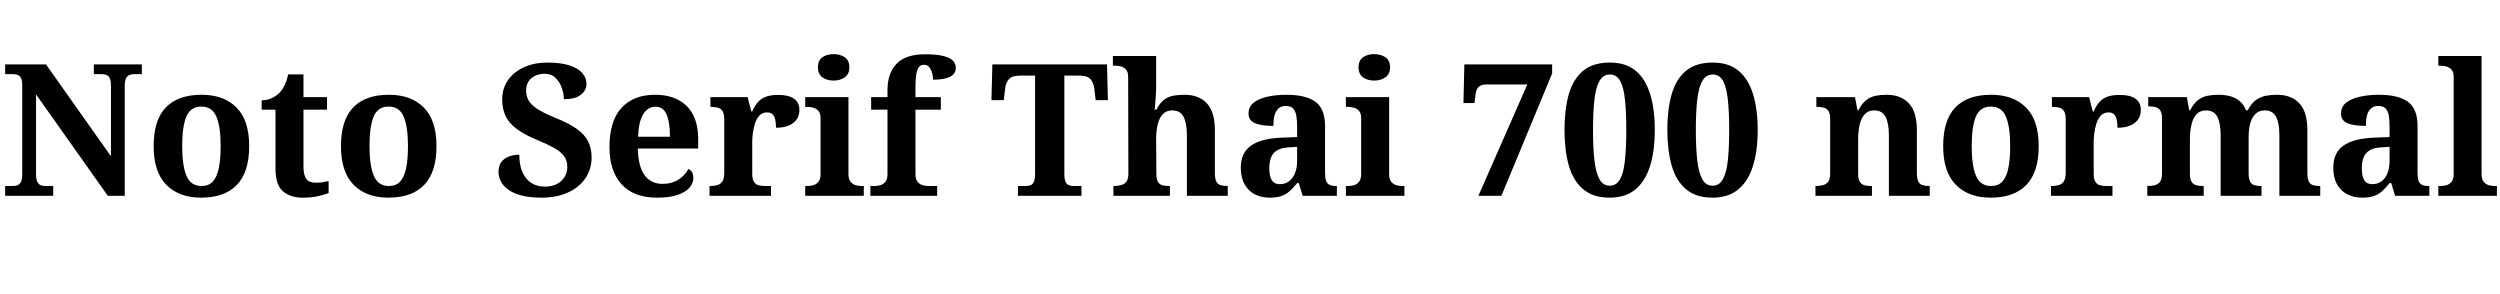 <svg xmlns="http://www.w3.org/2000/svg" xmlns:xlink="http://www.w3.org/1999/xlink" width="326.064" height="38.352"><path fill="black" d="M6.94 25.54L0.67 25.54L0.67 24.26L1.68 24.26Q2.02 24.26 2.29 24.16Q2.57 24.05 2.74 23.71Q2.90 23.38 2.90 22.70L2.90 22.70L2.90 11.14Q2.90 10.49 2.74 10.18Q2.57 9.86 2.29 9.77Q2.02 9.67 1.68 9.67L1.68 9.67L0.67 9.67L0.67 8.40L6 8.40L14.47 20.38L14.47 11.14Q14.47 10.49 14.30 10.18Q14.14 9.86 13.86 9.77Q13.58 9.67 13.25 9.67L13.25 9.67L12.24 9.67L12.24 8.40L18.50 8.40L18.50 9.67L17.50 9.67Q17.16 9.67 16.88 9.78Q16.61 9.89 16.44 10.21Q16.27 10.54 16.27 11.23L16.27 11.23L16.27 25.54L14.06 25.54L4.70 12.31L4.70 22.70Q4.70 23.38 4.87 23.71Q5.04 24.05 5.32 24.16Q5.59 24.26 5.93 24.26L5.93 24.26L6.94 24.26L6.94 25.54ZM26.23 25.78L26.23 25.78Q23.35 25.78 21.70 24.11Q20.04 22.44 20.04 19.06L20.04 19.06Q20.04 15.67 21.62 14.02Q23.21 12.36 26.30 12.36L26.30 12.36Q29.18 12.36 30.84 14.02Q32.50 15.67 32.50 19.06L32.50 19.06Q32.50 22.44 30.90 24.11Q29.30 25.78 26.23 25.78ZM26.28 24.26L26.28 24.26Q27.22 24.26 27.76 23.68Q28.30 23.09 28.54 21.92Q28.78 20.76 28.78 19.06L28.78 19.06Q28.78 16.49 28.21 15.19Q27.65 13.90 26.26 13.90L26.26 13.90Q24.86 13.90 24.31 15.19Q23.76 16.49 23.76 19.06L23.76 19.06Q23.76 21.60 24.32 22.93Q24.89 24.26 26.28 24.26ZM39.46 25.78L39.46 25.78Q37.85 25.78 36.89 24.94Q35.93 24.10 35.93 21.98L35.93 21.98L35.93 14.30L34.13 14.30L34.13 13.08Q34.90 13.08 35.51 12.77Q36.12 12.46 36.48 12.07L36.48 12.07Q36.84 11.69 37.13 11.10Q37.42 10.51 37.58 9.70L37.58 9.70L39.58 9.70L39.58 12.67L42.65 12.67L42.65 14.30L39.58 14.30L39.58 21.74Q39.58 22.82 39.95 23.33Q40.32 23.83 41.16 23.83L41.16 23.83Q41.64 23.83 42.06 23.77Q42.48 23.71 42.86 23.62L42.86 23.62L42.86 25.18Q42.48 25.34 41.60 25.56Q40.73 25.78 39.46 25.78ZM50.66 25.78L50.66 25.78Q47.78 25.78 46.13 24.11Q44.47 22.44 44.47 19.06L44.47 19.06Q44.47 15.67 46.06 14.02Q47.64 12.36 50.74 12.36L50.74 12.36Q53.62 12.36 55.27 14.02Q56.93 15.67 56.93 19.06L56.93 19.06Q56.93 22.44 55.33 24.11Q53.74 25.78 50.66 25.78ZM50.71 24.26L50.71 24.26Q51.65 24.26 52.19 23.68Q52.73 23.09 52.97 21.92Q53.21 20.76 53.21 19.06L53.21 19.06Q53.21 16.49 52.64 15.19Q52.08 13.90 50.69 13.90L50.69 13.90Q49.30 13.90 48.74 15.19Q48.19 16.49 48.19 19.06L48.19 19.06Q48.19 21.60 48.76 22.93Q49.32 24.26 50.71 24.26ZM70.63 25.78L70.63 25.78Q69.02 25.78 67.94 25.48Q66.86 25.18 66.22 24.68Q65.57 24.19 65.29 23.59Q65.02 22.99 65.02 22.42L65.02 22.42Q65.02 21.60 65.40 21.11Q65.78 20.62 66.41 20.40Q67.03 20.18 67.73 20.18L67.73 20.18Q67.73 21.55 68.15 22.48Q68.57 23.40 69.31 23.87Q70.06 24.34 71.02 24.34L71.02 24.34Q72.43 24.34 73.21 23.59Q73.99 22.85 73.99 21.74L73.99 21.74Q73.99 20.93 73.55 20.34Q73.10 19.75 72.22 19.26Q71.33 18.77 69.98 18.22L69.98 18.22Q68.30 17.52 67.32 16.76Q66.34 16.01 65.92 15.08Q65.50 14.16 65.50 12.98L65.50 12.98Q65.50 11.52 66.26 10.44Q67.03 9.36 68.36 8.76Q69.70 8.16 71.38 8.16L71.38 8.16Q73.15 8.16 74.28 8.53Q75.41 8.90 75.95 9.53Q76.49 10.15 76.49 10.94L76.49 10.94Q76.49 11.78 75.76 12.36Q75.02 12.94 73.54 12.94L73.54 12.94Q73.54 12.26 73.28 11.50Q73.03 10.73 72.48 10.18Q71.93 9.62 70.99 9.62L70.99 9.62Q70.03 9.62 69.32 10.19Q68.62 10.75 68.62 11.83L68.62 11.83Q68.62 12.50 68.93 13.08Q69.24 13.66 70.10 14.22Q70.97 14.78 72.58 15.43L72.58 15.43Q74.23 16.10 75.24 16.82Q76.25 17.54 76.70 18.44Q77.16 19.34 77.16 20.52L77.16 20.52Q77.16 22.06 76.36 23.24Q75.55 24.43 74.09 25.10Q72.62 25.78 70.63 25.78ZM85.70 25.78L85.70 25.78Q82.66 25.78 81.07 24.04Q79.49 22.30 79.49 19.18L79.49 19.18Q79.49 15.79 81.05 14.08Q82.61 12.36 85.44 12.36L85.44 12.36Q88.06 12.36 89.56 13.82Q91.06 15.29 91.06 18.14L91.06 18.14L91.06 19.37L83.18 19.37Q83.26 21.77 84.08 22.87Q84.91 23.98 86.40 23.98L86.40 23.98Q87.65 23.98 88.51 23.41Q89.38 22.85 89.78 22.03L89.78 22.03Q90.12 22.20 90.28 22.50Q90.43 22.80 90.43 23.21L90.43 23.21Q90.43 23.88 89.93 24.47Q89.42 25.06 88.38 25.42Q87.34 25.78 85.70 25.78ZM83.23 17.83L87.38 17.83Q87.38 15.98 86.95 14.95Q86.52 13.92 85.49 13.92L85.49 13.92Q84.48 13.92 83.88 14.92Q83.28 15.91 83.23 17.83L83.23 17.83ZM100.56 25.54L92.54 25.54L92.54 24.26L92.62 24.26Q93.17 24.26 93.58 24.14Q93.98 24.02 94.22 23.65Q94.46 23.28 94.46 22.54L94.46 22.54L94.46 15.58Q94.46 14.86 94.25 14.51Q94.03 14.16 93.65 14.05Q93.26 13.94 92.74 13.94L92.74 13.94L92.66 13.94L92.66 12.67L97.51 12.67L97.99 14.54L98.11 14.54Q98.42 13.82 98.83 13.34Q99.24 12.86 99.88 12.62Q100.51 12.38 101.50 12.38L101.50 12.38Q102.91 12.38 103.58 12.89Q104.26 13.39 104.26 14.33L104.26 14.33Q104.26 15.43 103.45 16.04Q102.65 16.66 101.21 16.66L101.21 16.66Q101.21 15.98 101.10 15.55Q100.99 15.12 100.74 14.89Q100.49 14.66 100.03 14.66L100.03 14.66Q99.41 14.66 99.02 15.10Q98.64 15.53 98.45 16.16Q98.26 16.80 98.18 17.45Q98.11 18.10 98.11 18.50L98.11 18.50L98.11 22.66Q98.11 23.35 98.33 23.70Q98.54 24.05 98.93 24.16Q99.31 24.26 99.79 24.26L99.79 24.26L100.56 24.26L100.56 25.54ZM112.66 25.54L105.02 25.54L105.02 24.26L105.31 24.26Q105.67 24.26 106.07 24.16Q106.46 24.05 106.74 23.71Q107.02 23.38 107.02 22.70L107.02 22.70L107.02 15.41Q107.02 14.76 106.73 14.45Q106.44 14.14 106.04 14.04Q105.65 13.94 105.31 13.94L105.31 13.94L105.02 13.94L105.02 12.67L110.66 12.67L110.66 22.70Q110.66 23.38 110.94 23.71Q111.22 24.05 111.62 24.16Q112.03 24.26 112.37 24.26L112.37 24.26L112.66 24.26L112.66 25.54ZM108.72 10.51L108.72 10.51Q107.86 10.51 107.27 10.09Q106.68 9.67 106.68 8.78L106.68 8.78Q106.68 7.87 107.27 7.46Q107.86 7.06 108.72 7.06L108.72 7.06Q109.56 7.06 110.17 7.46Q110.78 7.87 110.78 8.78L110.78 8.78Q110.78 9.67 110.17 10.09Q109.56 10.51 108.72 10.51ZM122.23 25.54L113.52 25.54L113.52 24.26L114.05 24.26Q114.41 24.26 114.80 24.16Q115.20 24.05 115.48 23.71Q115.75 23.38 115.75 22.70L115.75 22.70L115.75 14.30L113.62 14.30L113.62 12.67L115.75 12.67L115.75 11.78Q115.75 9.55 116.93 8.32Q118.10 7.08 120.65 7.08L120.65 7.08Q122.21 7.08 123.07 7.31Q123.94 7.54 124.30 7.93Q124.66 8.33 124.66 8.83L124.66 8.83Q124.66 9.36 124.33 9.71Q124.01 10.06 123.35 10.22Q122.69 10.39 121.70 10.39L121.70 10.39Q121.70 10.01 121.58 9.55Q121.46 9.10 121.21 8.77Q120.96 8.45 120.50 8.45L120.50 8.45Q119.90 8.45 119.65 9.11Q119.40 9.77 119.40 11.35L119.40 11.35L119.40 12.67L122.71 12.67L122.71 14.30L119.40 14.30L119.40 22.70Q119.40 23.38 119.68 23.71Q119.95 24.05 120.36 24.16Q120.77 24.26 121.10 24.26L121.10 24.26L122.23 24.26L122.23 25.54ZM141.05 25.54L132.77 25.54L132.77 24.26L133.78 24.26Q134.14 24.26 134.41 24.16Q134.69 24.05 134.84 23.71Q135 23.38 135 22.70L135 22.70L135 9.86L133.08 9.86Q132 9.86 131.59 10.32Q131.18 10.78 131.09 11.57L131.09 11.57L130.92 13.06L129.31 13.06L129.43 8.40L144.38 8.40L144.50 13.06L142.90 13.06L142.73 11.57Q142.63 10.78 142.22 10.32Q141.82 9.86 140.74 9.86L140.74 9.86L138.82 9.86L138.82 22.70Q138.82 23.38 138.97 23.71Q139.13 24.05 139.42 24.16Q139.70 24.26 140.04 24.26L140.04 24.26L141.05 24.26L141.05 25.54ZM152.59 25.54L145.22 25.54L145.22 24.26L145.27 24.26Q145.82 24.26 146.24 24.14Q146.66 24.02 146.92 23.68Q147.17 23.33 147.17 22.61L147.17 22.61L147.14 10.03Q147.14 9.38 146.86 9.07Q146.57 8.76 146.17 8.66Q145.78 8.57 145.44 8.57L145.44 8.57L145.15 8.57L145.15 7.30L150.79 7.30L150.79 11.26Q150.79 11.88 150.74 12.59Q150.70 13.30 150.65 13.80Q150.60 14.30 150.60 14.30L150.60 14.30L150.82 14.30Q151.30 13.39 151.86 12.98Q152.42 12.58 153.08 12.47Q153.74 12.36 154.49 12.36L154.49 12.36Q156.34 12.36 157.39 13.46Q158.45 14.57 158.45 16.99L158.45 16.99L158.45 22.56Q158.45 23.30 158.63 23.66Q158.81 24.02 159.17 24.14Q159.53 24.26 160.06 24.26L160.06 24.26L160.13 24.26L160.13 25.54L154.80 25.54L154.80 17.64Q154.80 16.08 154.37 15.24Q153.94 14.40 152.88 14.40L152.88 14.40Q152.09 14.40 151.63 14.92Q151.18 15.43 150.98 16.28Q150.79 17.14 150.79 18.12L150.79 18.12L150.82 22.70Q150.82 23.38 151.02 23.71Q151.22 24.05 151.61 24.16Q151.99 24.26 152.52 24.26L152.52 24.26L152.59 24.26L152.59 25.54ZM165.60 25.78L165.60 25.78Q164.54 25.78 163.69 25.36Q162.84 24.94 162.34 24.06Q161.83 23.18 161.83 21.86L161.83 21.86Q161.83 19.92 163.18 18.98Q164.52 18.05 167.21 17.95L167.21 17.95L169.18 17.88L169.18 16.56Q169.18 15.74 169.08 15.13Q168.98 14.52 168.67 14.17Q168.36 13.82 167.69 13.82L167.69 13.82Q167.09 13.82 166.73 14.16Q166.37 14.50 166.22 15.08Q166.08 15.67 166.08 16.42L166.08 16.42Q164.47 16.42 163.66 16.06Q162.84 15.70 162.84 14.81L162.84 14.81Q162.84 13.92 163.51 13.39Q164.18 12.86 165.31 12.61Q166.44 12.36 167.78 12.36L167.78 12.36Q170.30 12.36 171.56 13.27Q172.82 14.18 172.82 16.44L172.82 16.44L172.82 22.56Q172.82 23.21 172.96 23.58Q173.09 23.95 173.41 24.11Q173.74 24.26 174.26 24.26L174.26 24.26L174.36 24.26L174.36 25.54L169.90 25.54L169.39 23.88L169.18 23.88Q168.65 24.53 168.18 24.95Q167.71 25.37 167.11 25.57Q166.51 25.78 165.60 25.78ZM166.92 24.02L166.92 24.02Q167.62 24.02 168.12 23.65Q168.62 23.28 168.90 22.58Q169.18 21.89 169.18 20.95L169.18 20.95L169.18 19.15L168.10 19.22Q167.14 19.27 166.58 19.60Q166.03 19.92 165.79 20.51Q165.55 21.10 165.55 21.96L165.55 21.96Q165.55 22.63 165.70 23.10Q165.84 23.57 166.15 23.80Q166.46 24.02 166.92 24.02ZM183.17 25.54L175.54 25.54L175.54 24.26L175.82 24.26Q176.18 24.26 176.58 24.16Q176.98 24.05 177.25 23.71Q177.53 23.38 177.53 22.70L177.53 22.70L177.53 15.41Q177.53 14.76 177.24 14.45Q176.95 14.14 176.56 14.04Q176.16 13.94 175.82 13.94L175.82 13.94L175.54 13.94L175.54 12.67L181.18 12.67L181.18 22.70Q181.18 23.38 181.45 23.71Q181.73 24.05 182.14 24.16Q182.54 24.26 182.88 24.26L182.88 24.26L183.17 24.26L183.17 25.54ZM179.23 10.51L179.23 10.51Q178.37 10.51 177.78 10.09Q177.19 9.67 177.19 8.78L177.19 8.78Q177.19 7.87 177.78 7.46Q178.37 7.06 179.23 7.06L179.23 7.06Q180.07 7.06 180.68 7.46Q181.30 7.87 181.30 8.78L181.30 8.78Q181.30 9.67 180.68 10.09Q180.07 10.51 179.23 10.51ZM195.82 25.54L192.82 25.54L199.20 11.02L193.85 11.02Q193.20 11.02 192.86 11.33Q192.53 11.64 192.46 12.24L192.46 12.24L192.31 13.44L190.87 13.44L190.99 8.40L202.44 8.40L202.44 9.58L195.82 25.54ZM209.95 25.78L209.95 25.78Q207.77 25.78 206.47 24.67Q205.18 23.57 204.61 21.58Q204.05 19.58 204.05 16.92L204.05 16.92Q204.05 14.26 204.61 12.29Q205.18 10.32 206.47 9.24Q207.77 8.16 209.98 8.16L209.98 8.16Q212.06 8.16 213.35 9.24Q214.63 10.32 215.23 12.30Q215.83 14.28 215.83 16.94L215.83 16.94Q215.83 19.61 215.23 21.59Q214.63 23.57 213.34 24.67Q212.04 25.78 209.95 25.78ZM209.95 24.22L209.95 24.22Q210.84 24.22 211.31 23.35Q211.78 22.49 211.94 20.86Q212.11 19.22 212.11 16.94L212.11 16.94Q212.11 14.64 211.94 13.03Q211.78 11.42 211.32 10.57Q210.86 9.72 209.98 9.72L209.98 9.72Q209.09 9.72 208.61 10.57Q208.13 11.42 207.95 13.03Q207.77 14.64 207.77 16.94L207.77 16.94Q207.77 19.22 207.95 20.86Q208.13 22.49 208.60 23.35Q209.06 24.22 209.95 24.22ZM223.37 25.78L223.37 25.78Q221.18 25.78 219.89 24.67Q218.59 23.57 218.03 21.58Q217.46 19.58 217.46 16.92L217.46 16.92Q217.46 14.26 218.03 12.29Q218.59 10.32 219.89 9.24Q221.18 8.16 223.39 8.16L223.39 8.16Q225.48 8.16 226.76 9.24Q228.05 10.32 228.65 12.30Q229.25 14.28 229.25 16.94L229.25 16.94Q229.25 19.61 228.65 21.59Q228.05 23.57 226.75 24.67Q225.46 25.78 223.37 25.78ZM223.37 24.22L223.37 24.22Q224.26 24.22 224.72 23.35Q225.19 22.49 225.36 20.86Q225.53 19.22 225.53 16.94L225.53 16.94Q225.53 14.64 225.36 13.03Q225.19 11.42 224.74 10.57Q224.28 9.72 223.39 9.72L223.39 9.72Q222.50 9.72 222.02 10.57Q221.54 11.42 221.36 13.03Q221.18 14.64 221.18 16.94L221.18 16.94Q221.18 19.22 221.36 20.86Q221.54 22.49 222.01 23.35Q222.48 24.22 223.37 24.22ZM244.15 25.54L236.78 25.54L236.78 24.26L236.83 24.26Q237.38 24.26 237.80 24.14Q238.22 24.02 238.46 23.68Q238.70 23.33 238.70 22.61L238.70 22.61L238.70 15.50Q238.70 14.83 238.49 14.50Q238.27 14.16 237.89 14.05Q237.50 13.94 236.98 13.94L236.98 13.94L236.90 13.94L236.90 12.67L241.94 12.67L242.26 14.38L242.38 14.38Q242.86 13.46 243.42 13.04Q243.98 12.62 244.64 12.49Q245.30 12.36 246.05 12.36L246.05 12.36Q247.90 12.36 248.95 13.46Q250.01 14.57 250.01 16.99L250.01 16.99L250.01 22.56Q250.01 23.30 250.19 23.66Q250.37 24.02 250.73 24.14Q251.09 24.26 251.62 24.26L251.62 24.26L251.69 24.26L251.69 25.54L246.36 25.54L246.36 17.64Q246.36 16.08 245.93 15.24Q245.50 14.40 244.44 14.40L244.44 14.40Q243.65 14.40 243.19 14.92Q242.74 15.43 242.54 16.28Q242.35 17.14 242.35 18.12L242.35 18.12L242.35 22.70Q242.35 23.38 242.57 23.71Q242.78 24.05 243.17 24.16Q243.55 24.26 244.08 24.26L244.08 24.26L244.15 24.26L244.15 25.54ZM259.63 25.78L259.63 25.78Q256.75 25.78 255.10 24.11Q253.44 22.44 253.44 19.06L253.44 19.06Q253.44 15.67 255.02 14.02Q256.61 12.36 259.70 12.36L259.70 12.36Q262.58 12.36 264.24 14.02Q265.90 15.67 265.90 19.06L265.90 19.06Q265.90 22.44 264.30 24.11Q262.70 25.78 259.63 25.78ZM259.68 24.26L259.68 24.26Q260.62 24.26 261.16 23.68Q261.70 23.09 261.94 21.92Q262.18 20.76 262.18 19.06L262.18 19.06Q262.18 16.49 261.61 15.19Q261.05 13.90 259.66 13.90L259.66 13.90Q258.26 13.90 257.71 15.19Q257.16 16.49 257.16 19.06L257.16 19.06Q257.16 21.60 257.72 22.93Q258.29 24.26 259.68 24.26ZM275.52 25.54L267.50 25.54L267.50 24.26L267.58 24.26Q268.13 24.26 268.54 24.14Q268.94 24.02 269.18 23.65Q269.42 23.28 269.42 22.54L269.42 22.54L269.42 15.58Q269.42 14.86 269.21 14.51Q268.99 14.16 268.61 14.05Q268.22 13.94 267.70 13.94L267.70 13.94L267.62 13.94L267.62 12.67L272.47 12.67L272.95 14.54L273.07 14.54Q273.38 13.82 273.79 13.34Q274.20 12.86 274.84 12.62Q275.47 12.38 276.46 12.38L276.46 12.38Q277.87 12.38 278.54 12.89Q279.22 13.39 279.22 14.33L279.22 14.33Q279.22 15.43 278.41 16.04Q277.61 16.66 276.17 16.66L276.17 16.66Q276.17 15.98 276.06 15.55Q275.95 15.12 275.70 14.89Q275.45 14.66 274.99 14.66L274.99 14.66Q274.37 14.66 273.98 15.10Q273.60 15.53 273.41 16.16Q273.22 16.80 273.14 17.45Q273.07 18.10 273.07 18.50L273.07 18.50L273.07 22.66Q273.07 23.35 273.29 23.70Q273.50 24.05 273.89 24.16Q274.27 24.26 274.75 24.26L274.75 24.26L275.52 24.26L275.52 25.54ZM287.42 25.54L280.06 25.54L280.06 24.26L280.10 24.26Q280.66 24.26 281.08 24.14Q281.50 24.02 281.74 23.68Q281.98 23.33 281.98 22.61L281.98 22.61L281.98 15.43Q281.98 14.76 281.76 14.42Q281.54 14.09 281.16 13.98Q280.78 13.87 280.25 13.87L280.25 13.87L280.18 13.87L280.18 12.67L285.22 12.67L285.53 14.38L285.65 14.38Q286.13 13.46 286.69 13.04Q287.26 12.62 287.92 12.49Q288.58 12.36 289.32 12.36L289.32 12.36Q290.21 12.36 290.92 12.56Q291.62 12.77 292.14 13.21Q292.66 13.66 292.94 14.38L292.94 14.38L293.16 14.38Q293.64 13.46 294.24 13.04Q294.84 12.62 295.54 12.49Q296.23 12.36 296.98 12.36L296.98 12.36Q298.82 12.36 299.88 13.46Q300.94 14.57 300.94 16.99L300.94 16.99L300.94 22.56Q300.94 23.30 301.12 23.66Q301.30 24.02 301.66 24.14Q302.02 24.26 302.54 24.26L302.54 24.26L302.62 24.26L302.62 25.54L297.29 25.54L297.29 17.64Q297.29 16.08 296.86 15.24Q296.42 14.40 295.37 14.40L295.37 14.40Q294.62 14.40 294.16 14.87Q293.69 15.34 293.48 16.12Q293.28 16.90 293.28 17.83L293.28 17.83L293.28 22.56Q293.28 23.30 293.46 23.66Q293.64 24.02 294.00 24.14Q294.36 24.26 294.89 24.26L294.89 24.26L294.96 24.26L294.96 25.54L289.63 25.54L289.63 17.64Q289.63 16.08 289.20 15.24Q288.77 14.40 287.71 14.40L287.71 14.40Q286.92 14.40 286.46 14.92Q286.01 15.43 285.82 16.28Q285.62 17.14 285.62 18.12L285.62 18.12L285.62 22.70Q285.62 23.38 285.84 23.71Q286.06 24.05 286.44 24.16Q286.82 24.26 287.35 24.26L287.35 24.26L287.42 24.26L287.42 25.54ZM308.09 25.78L308.09 25.78Q307.03 25.78 306.18 25.36Q305.33 24.94 304.82 24.06Q304.32 23.18 304.32 21.86L304.32 21.86Q304.32 19.92 305.66 18.98Q307.01 18.05 309.70 17.95L309.70 17.95L311.66 17.88L311.66 16.56Q311.66 15.74 311.57 15.13Q311.47 14.52 311.16 14.17Q310.85 13.82 310.18 13.82L310.18 13.82Q309.58 13.82 309.22 14.16Q308.86 14.50 308.71 15.08Q308.57 15.67 308.57 16.42L308.57 16.42Q306.96 16.42 306.14 16.06Q305.33 15.70 305.33 14.81L305.33 14.81Q305.33 13.92 306.00 13.39Q306.67 12.86 307.80 12.61Q308.93 12.36 310.27 12.36L310.27 12.36Q312.79 12.36 314.05 13.27Q315.31 14.18 315.31 16.44L315.31 16.44L315.31 22.56Q315.31 23.21 315.44 23.58Q315.58 23.95 315.90 24.11Q316.22 24.26 316.75 24.26L316.75 24.26L316.85 24.26L316.85 25.54L312.38 25.54L311.88 23.88L311.66 23.88Q311.14 24.53 310.67 24.95Q310.20 25.37 309.60 25.57Q309.00 25.78 308.09 25.78ZM309.41 24.02L309.41 24.02Q310.10 24.02 310.61 23.65Q311.11 23.28 311.39 22.58Q311.66 21.89 311.66 20.95L311.66 20.95L311.66 19.15L310.58 19.22Q309.62 19.27 309.07 19.60Q308.52 19.92 308.28 20.51Q308.04 21.10 308.04 21.96L308.04 21.96Q308.04 22.63 308.18 23.10Q308.33 23.57 308.64 23.80Q308.95 24.02 309.41 24.02ZM325.66 25.54L318.02 25.54L318.02 24.26L318.31 24.26Q318.67 24.26 319.07 24.16Q319.46 24.05 319.74 23.71Q320.02 23.38 320.02 22.70L320.02 22.70L320.02 10.03Q320.02 9.38 319.73 9.07Q319.44 8.76 319.04 8.66Q318.65 8.57 318.31 8.57L318.31 8.57L318.02 8.57L318.02 7.30L323.66 7.30L323.66 22.70Q323.66 23.38 323.94 23.71Q324.22 24.05 324.62 24.16Q325.03 24.26 325.37 24.26L325.37 24.26L325.66 24.26L325.66 25.54Z"/></svg>